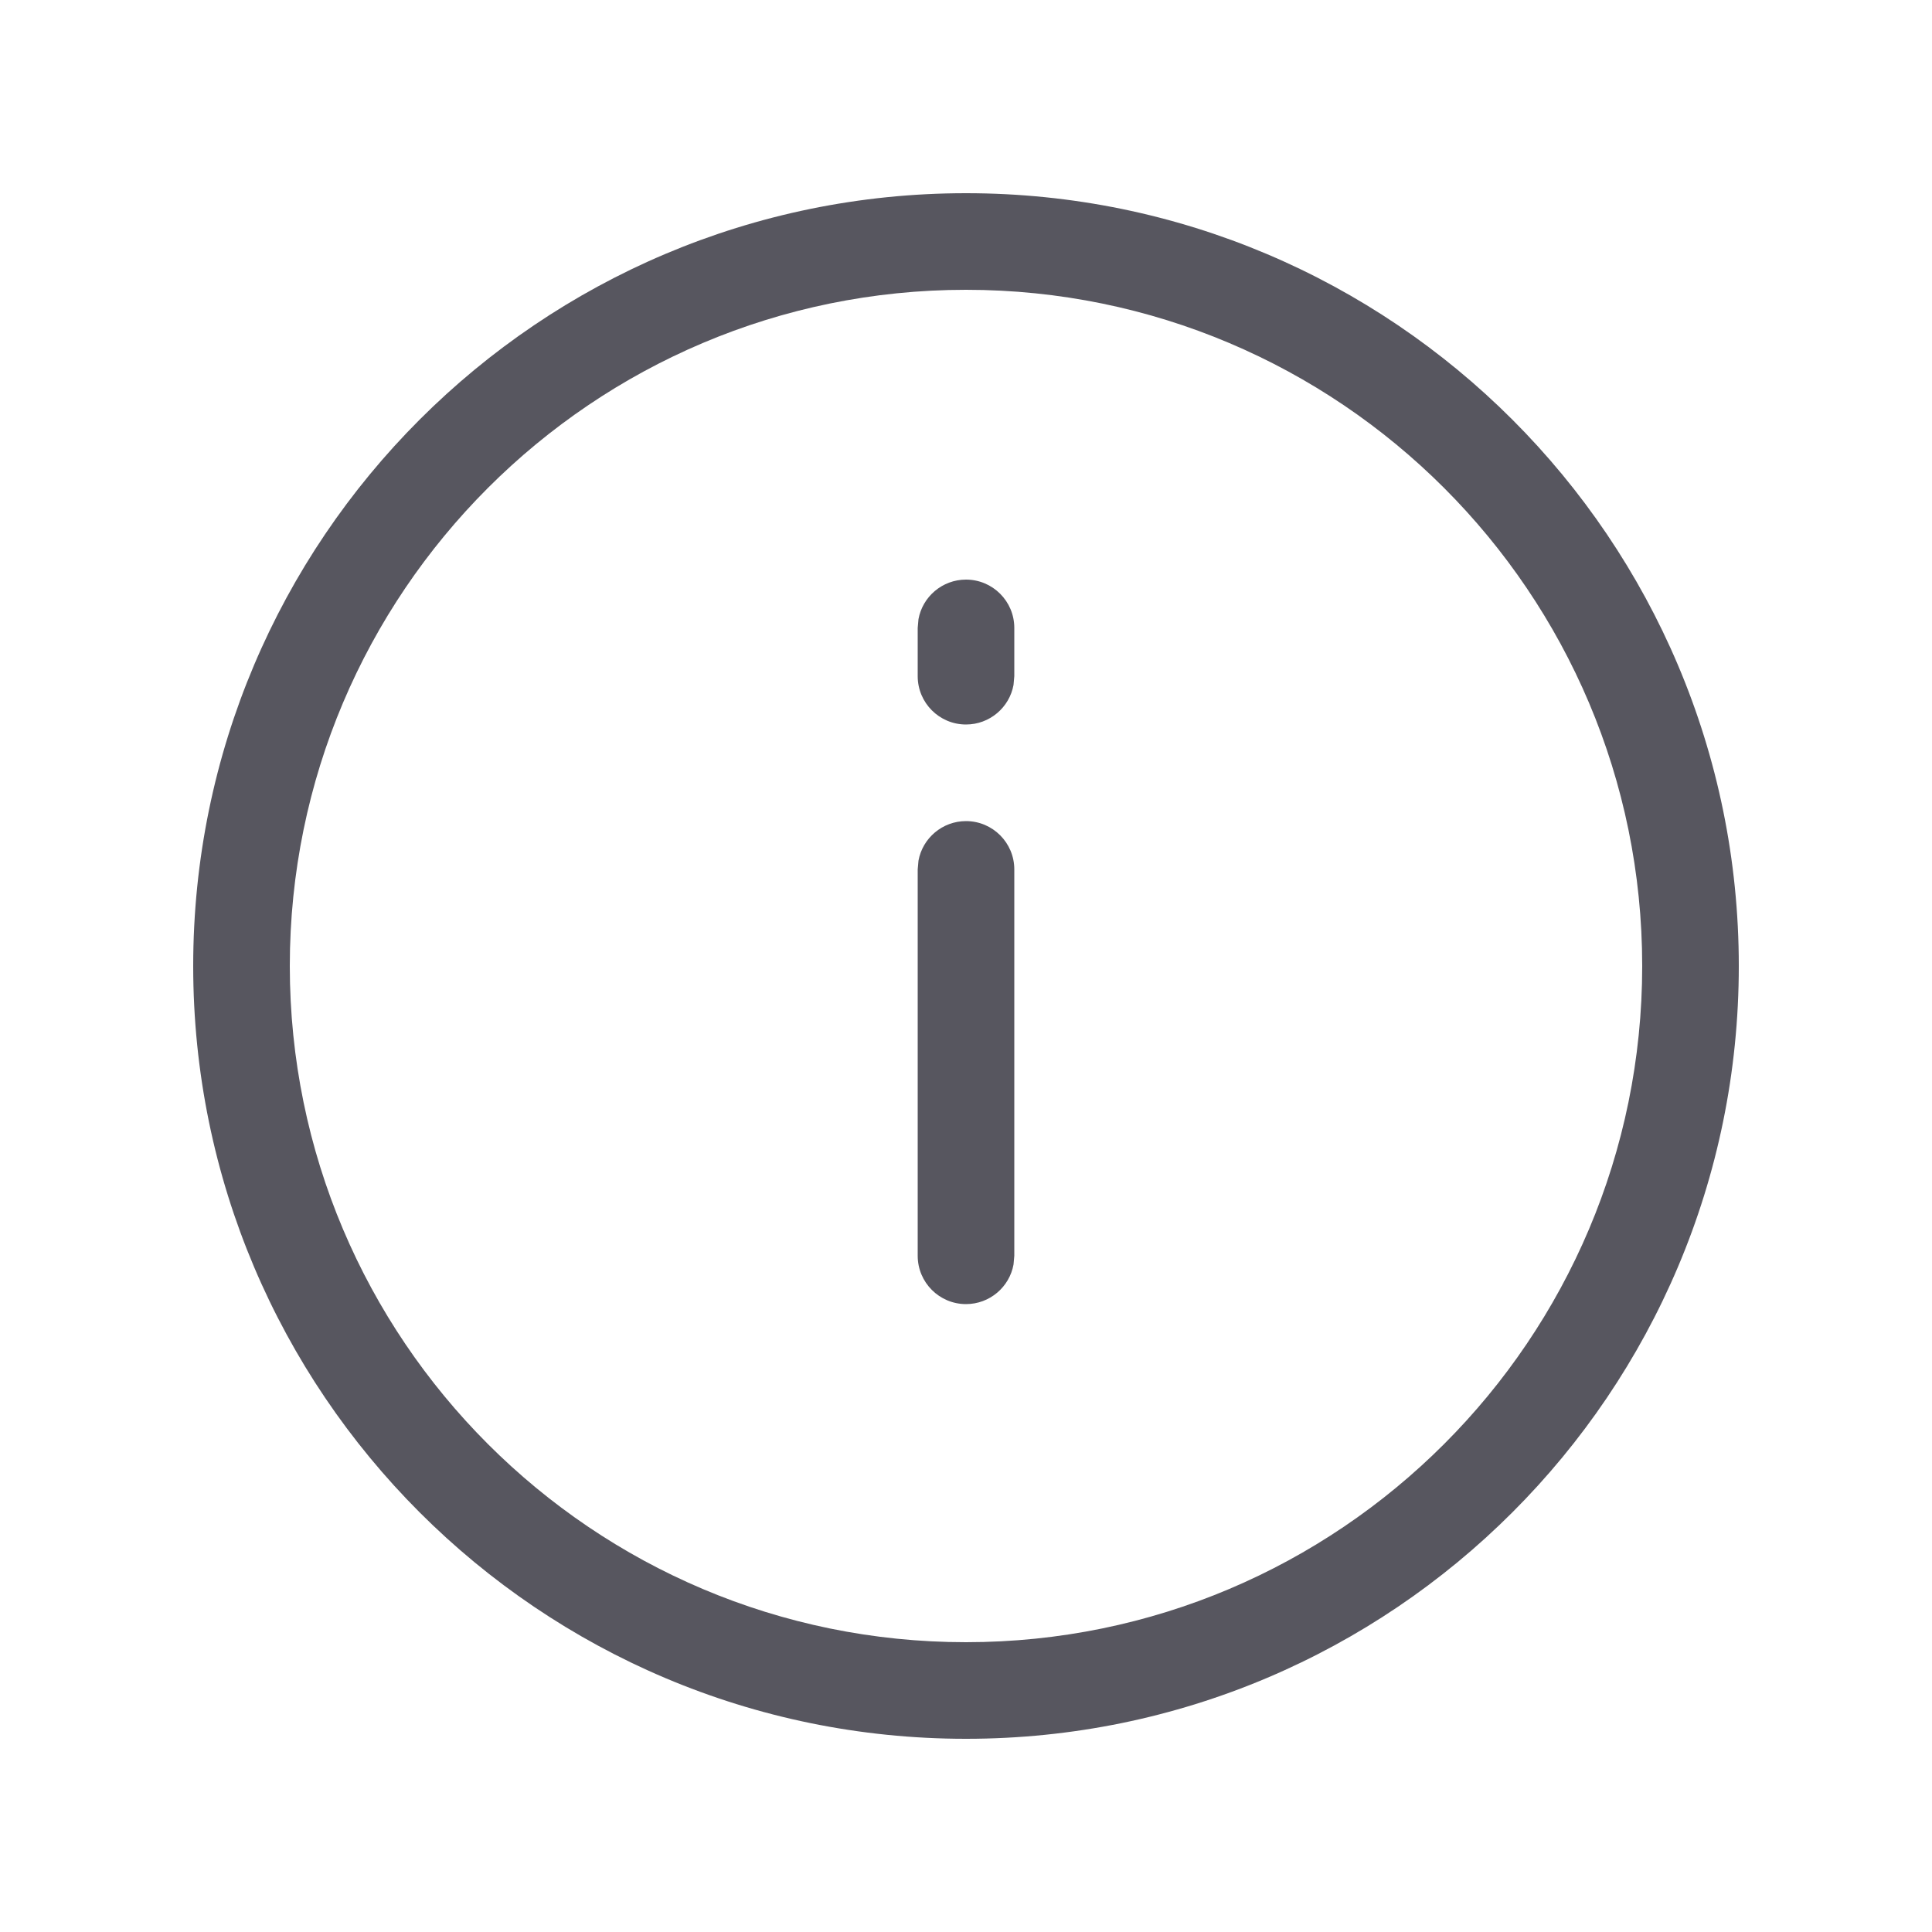<?xml version="1.0" encoding="UTF-8"?>
<svg width="20px" height="20px" viewBox="0 0 20 20" version="1.1" xmlns="http://www.w3.org/2000/svg" xmlns:xlink="http://www.w3.org/1999/xlink">
    <title> icon_info-outlined</title>
    <g id="-icon_info-outlined" stroke="none" stroke-width="1" fill="none" fill-rule="evenodd">
        <rect id="container" x="0" y="0" width="20" height="20"></rect>
        <path d="M10,2 C14.416,2 18,5.584 18,10 C18,14.416 14.416,18 10,18 C5.584,18 2,14.416 2,10 C2,5.584 5.584,2 10,2 Z M10,3 C6.136,3 3,6.136 3,10 C3,13.864 6.136,17 10,17 C13.864,17 17,13.864 17,10 C17,6.136 13.864,3 10,3 Z M10,8.5 C10.276,8.5 10.5,8.724 10.5,9 L10.5,9 L10.5,13 L10.492,13.09 C10.45,13.323 10.245,13.5 10,13.5 C9.724,13.5 9.5,13.276 9.5,13 L9.5,13 L9.5,9 L9.508,8.91 C9.55,8.677 9.755,8.5 10,8.5 Z M10,6 C10.276,6 10.5,6.224 10.5,6.5 L10.5,6.5 L10.5,7 L10.492,7.09 C10.45,7.323 10.245,7.5 10,7.5 C9.724,7.5 9.5,7.276 9.5,7 L9.5,7 L9.5,6.5 L9.508,6.41 C9.55,6.177 9.755,6 10,6 Z" id="Combined-Shape" fill="#57565F"></path>
    </g>
</svg>